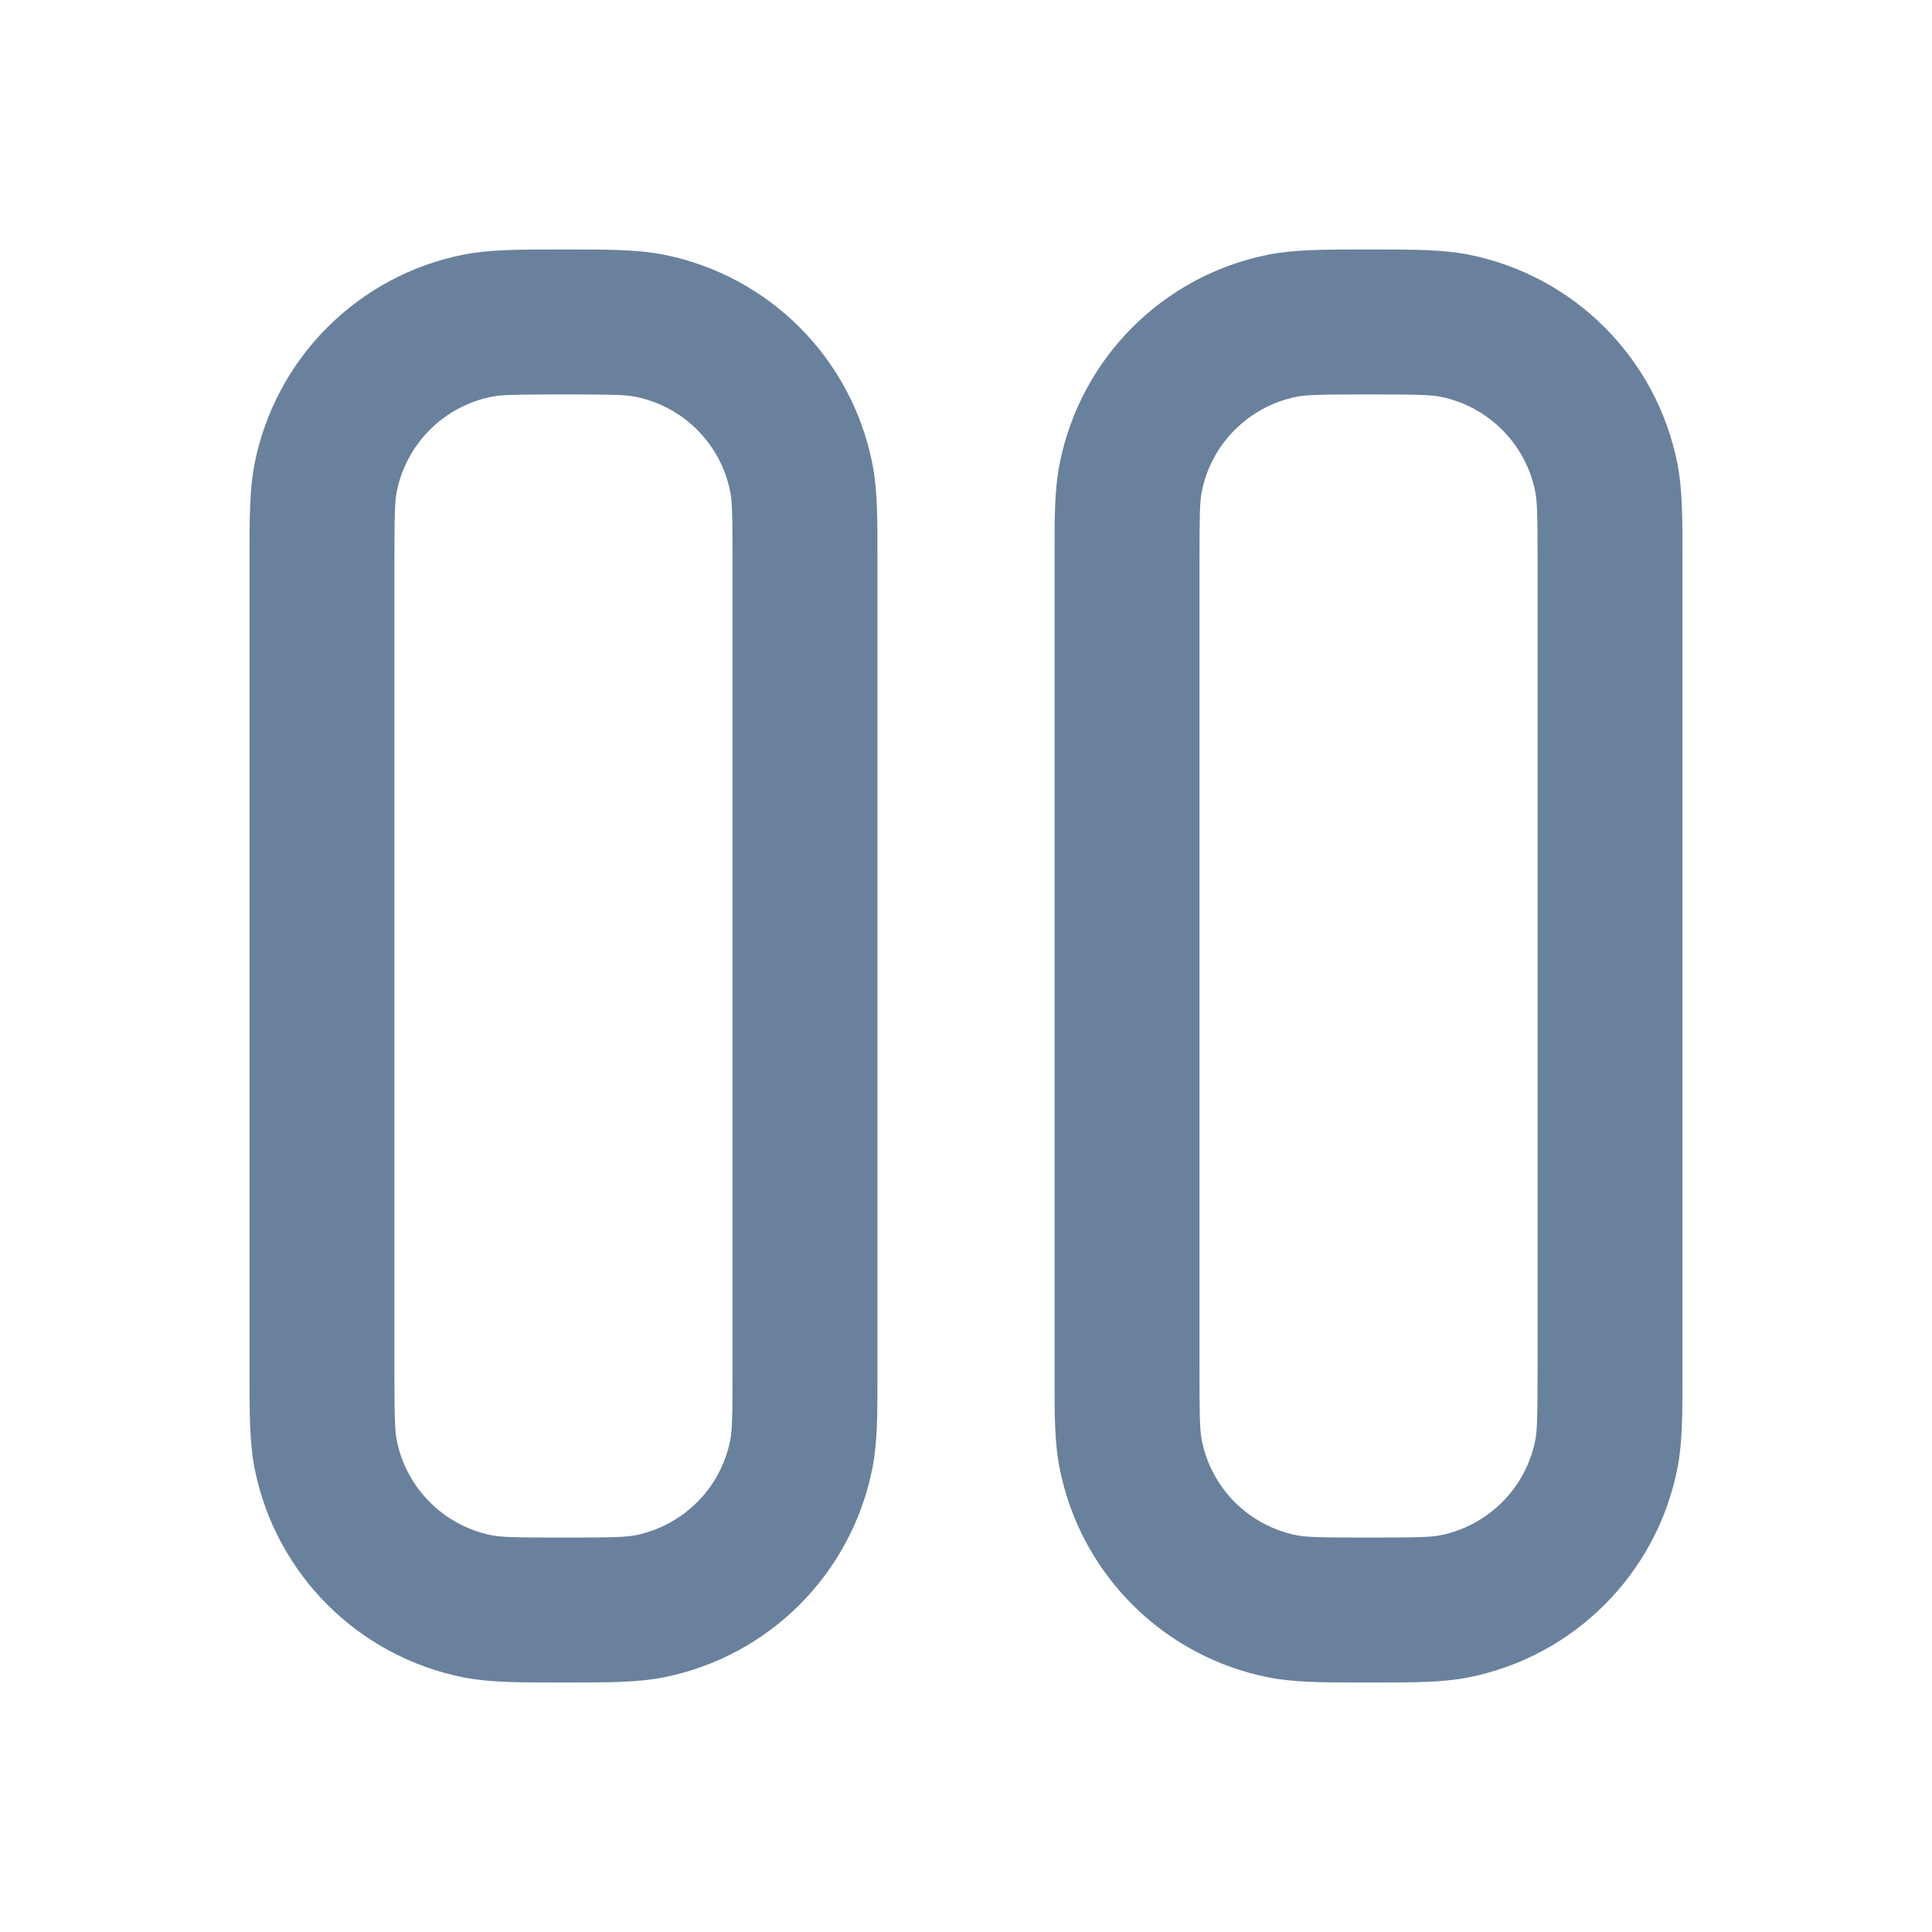 <svg width="20" height="20" viewBox="0 0 20 20" fill="none" xmlns="http://www.w3.org/2000/svg">
<path fill-rule="evenodd" clip-rule="evenodd" d="M5.833 2.583L5.76 2.583C5.367 2.583 5.064 2.583 4.797 2.636C3.706 2.853 2.853 3.706 2.636 4.797C2.583 5.064 2.583 5.367 2.583 5.76L2.583 5.833V14.167L2.583 14.24C2.583 14.633 2.583 14.936 2.636 15.203C2.853 16.294 3.706 17.147 4.797 17.364C5.064 17.417 5.367 17.417 5.76 17.417H5.76L5.833 17.417L5.907 17.417H5.907C6.299 17.417 6.602 17.417 6.87 17.364C7.961 17.147 8.813 16.294 9.03 15.203C9.084 14.936 9.084 14.633 9.083 14.24L9.083 14.167V5.833L9.083 5.76V5.76C9.084 5.367 9.084 5.064 9.03 4.797C8.813 3.706 7.961 2.853 6.87 2.636C6.602 2.583 6.299 2.583 5.907 2.583L5.833 2.583ZM5.089 4.107C5.192 4.087 5.333 4.083 5.833 4.083C6.334 4.083 6.475 4.087 6.577 4.107C7.073 4.206 7.461 4.594 7.559 5.089C7.58 5.192 7.583 5.333 7.583 5.833V14.167C7.583 14.667 7.58 14.808 7.559 14.91C7.461 15.406 7.073 15.794 6.577 15.893C6.475 15.913 6.334 15.917 5.833 15.917C5.333 15.917 5.192 15.913 5.089 15.893C4.594 15.794 4.206 15.406 4.107 14.91C4.087 14.808 4.083 14.667 4.083 14.167V5.833C4.083 5.333 4.087 5.192 4.107 5.089C4.206 4.594 4.594 4.206 5.089 4.107ZM14.167 2.583L14.093 2.583C13.701 2.583 13.398 2.583 13.13 2.636C12.039 2.853 11.187 3.706 10.97 4.797C10.916 5.064 10.916 5.367 10.917 5.76L10.917 5.833V14.167L10.917 14.24C10.916 14.633 10.916 14.936 10.97 15.203C11.187 16.294 12.039 17.147 13.13 17.364C13.398 17.417 13.701 17.417 14.093 17.417H14.093L14.167 17.417L14.24 17.417H14.24C14.633 17.417 14.936 17.417 15.203 17.364C16.294 17.147 17.147 16.294 17.364 15.203C17.417 14.936 17.417 14.633 17.417 14.24L17.417 14.167V5.833L17.417 5.76C17.417 5.367 17.417 5.064 17.364 4.797C17.147 3.706 16.294 2.853 15.203 2.636C14.936 2.583 14.633 2.583 14.24 2.583L14.167 2.583ZM13.423 4.107C13.525 4.087 13.666 4.083 14.167 4.083C14.667 4.083 14.808 4.087 14.911 4.107C15.406 4.206 15.794 4.594 15.893 5.089C15.913 5.192 15.917 5.333 15.917 5.833V14.167C15.917 14.667 15.913 14.808 15.893 14.91C15.794 15.406 15.406 15.794 14.911 15.893C14.808 15.913 14.667 15.917 14.167 15.917C13.666 15.917 13.525 15.913 13.423 15.893C12.927 15.794 12.539 15.406 12.441 14.91C12.42 14.808 12.417 14.667 12.417 14.167V5.833C12.417 5.333 12.42 5.192 12.441 5.089C12.539 4.594 12.927 4.206 13.423 4.107Z" fill="#69819D"/>
</svg>

